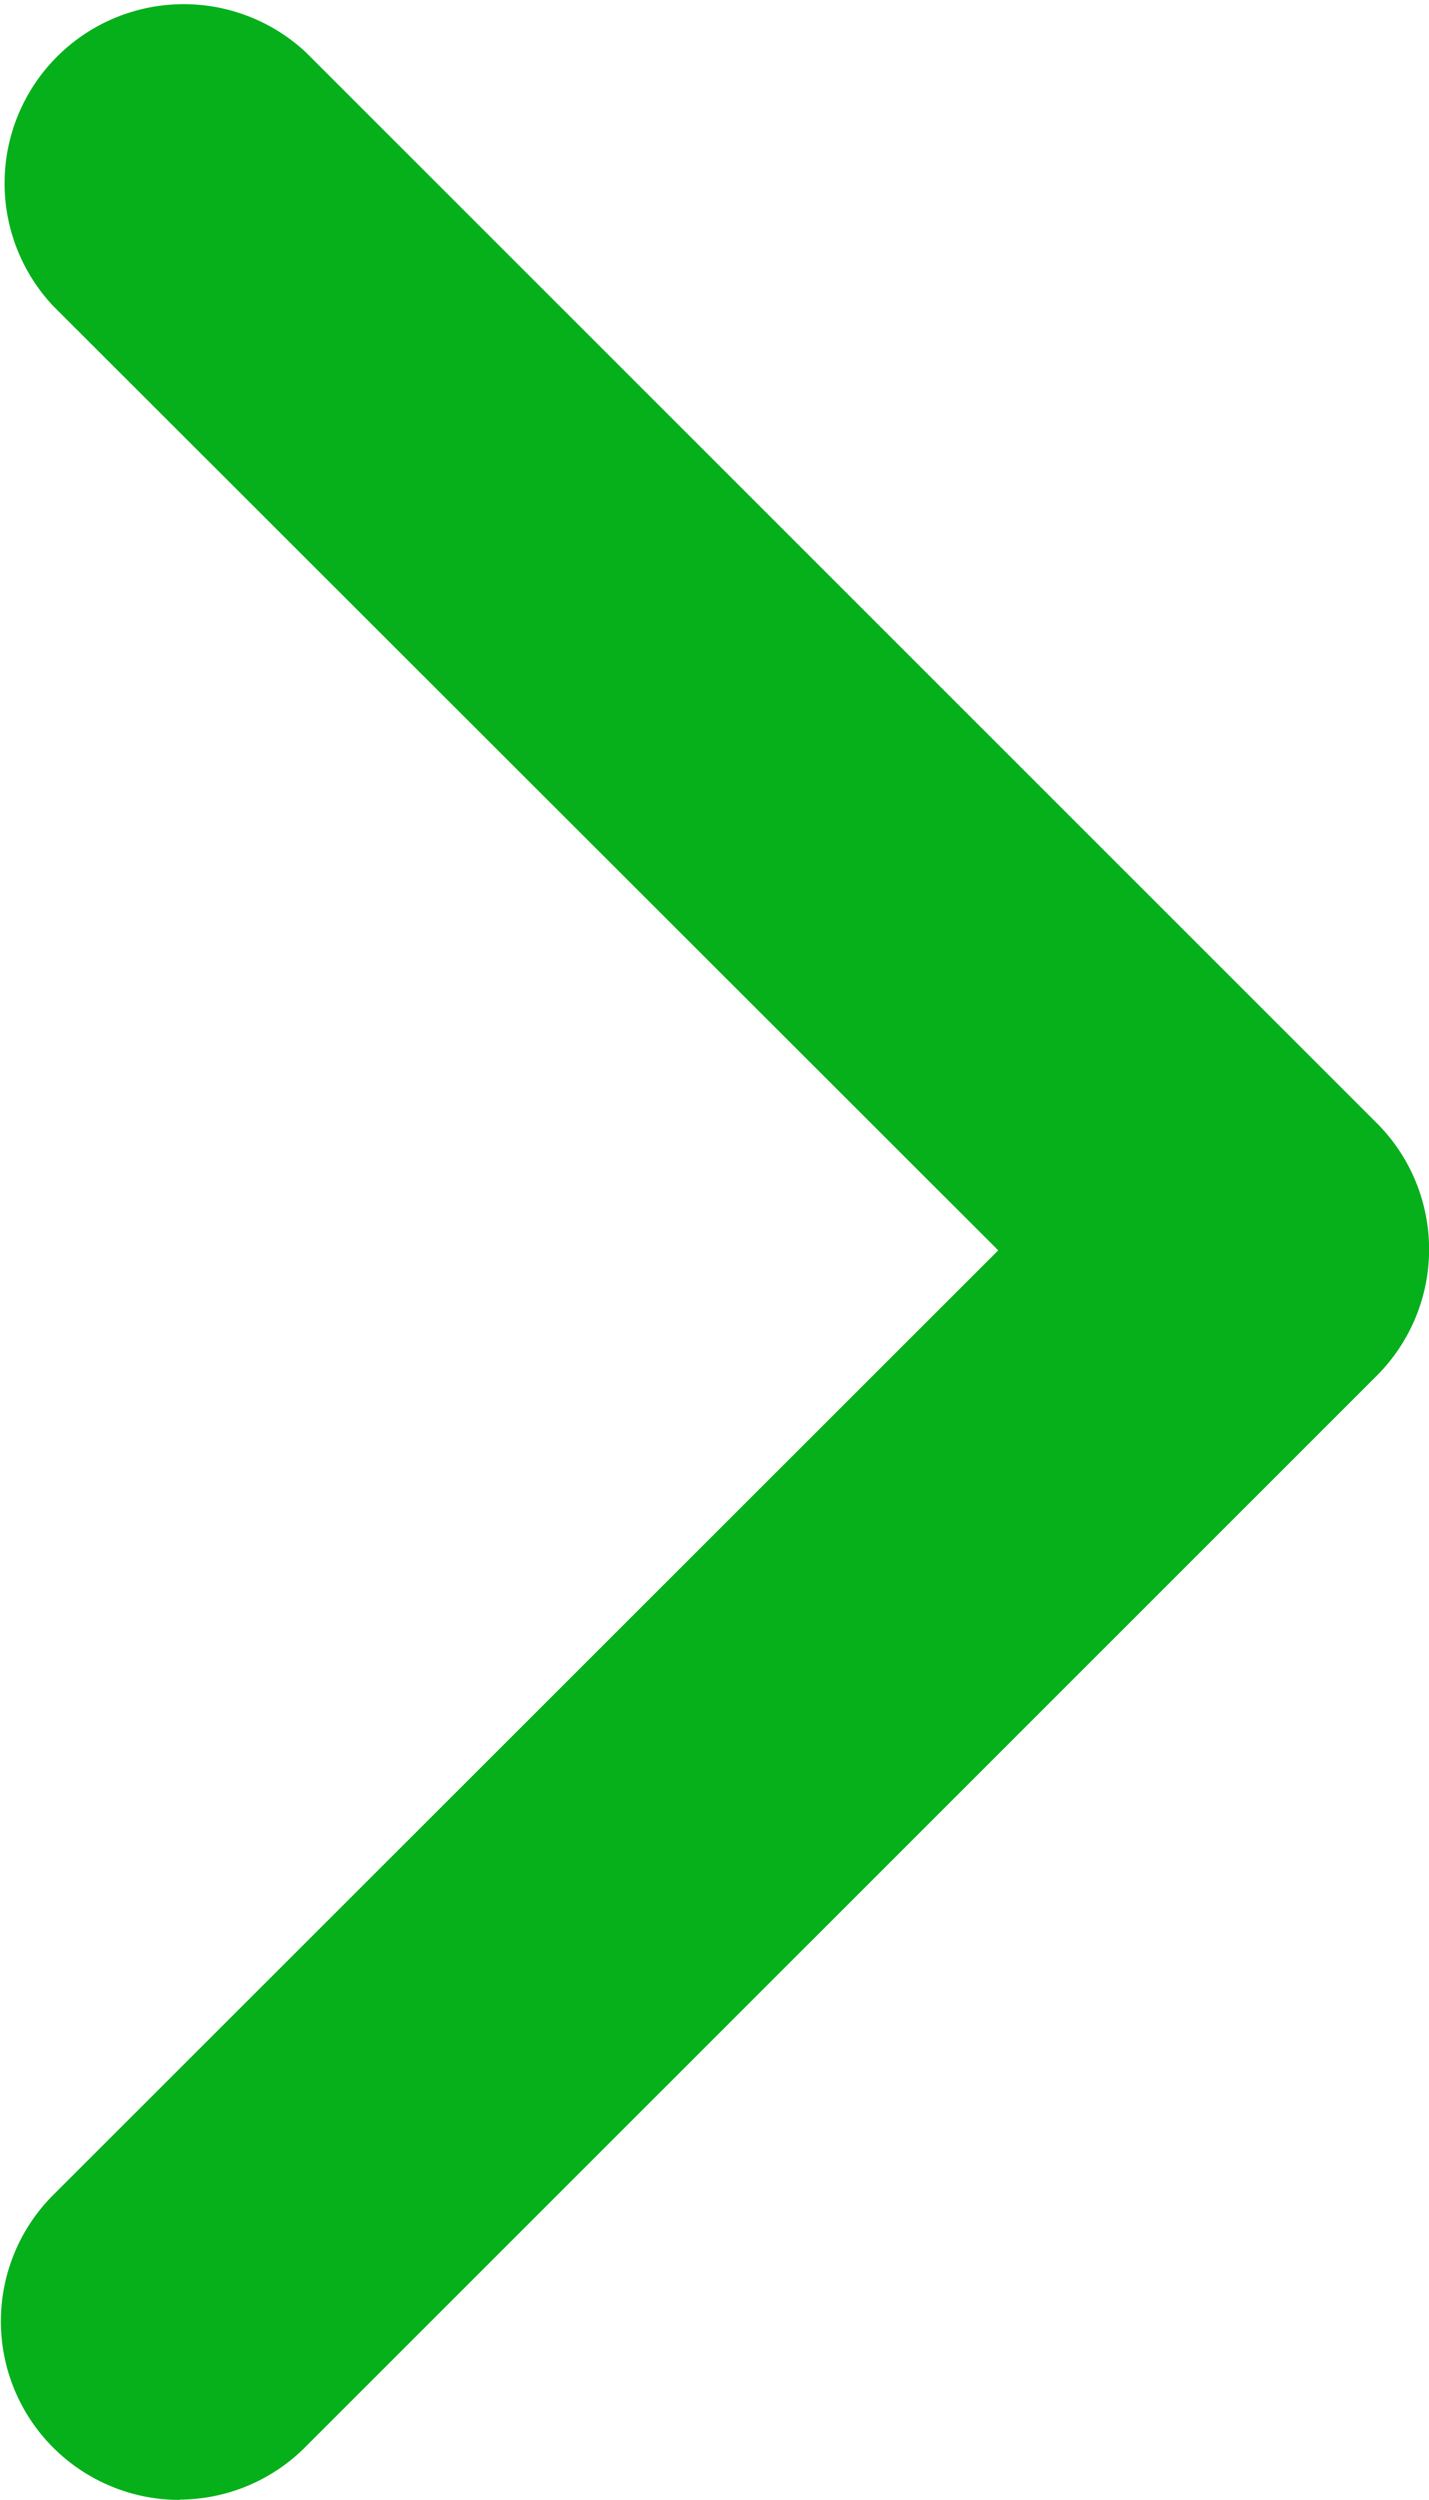 <svg id="_15" data-name="15" xmlns="http://www.w3.org/2000/svg" width="5.162" height="9.029" viewBox="0 0 5.162 9.029">
  <path id="Path_22098" data-name="Path 22098" d="M8.643,14.025a.645.645,0,0,1-.458-1.1L11.6,9.512,8.185,6.1A.647.647,0,0,1,9.1,5.186l3.869,3.868a.645.645,0,0,1,0,.909L9.1,13.831a.645.645,0,0,1-.458.193Z" transform="translate(-7.994 -4.996)" fill="#06b01b"/>
</svg>
